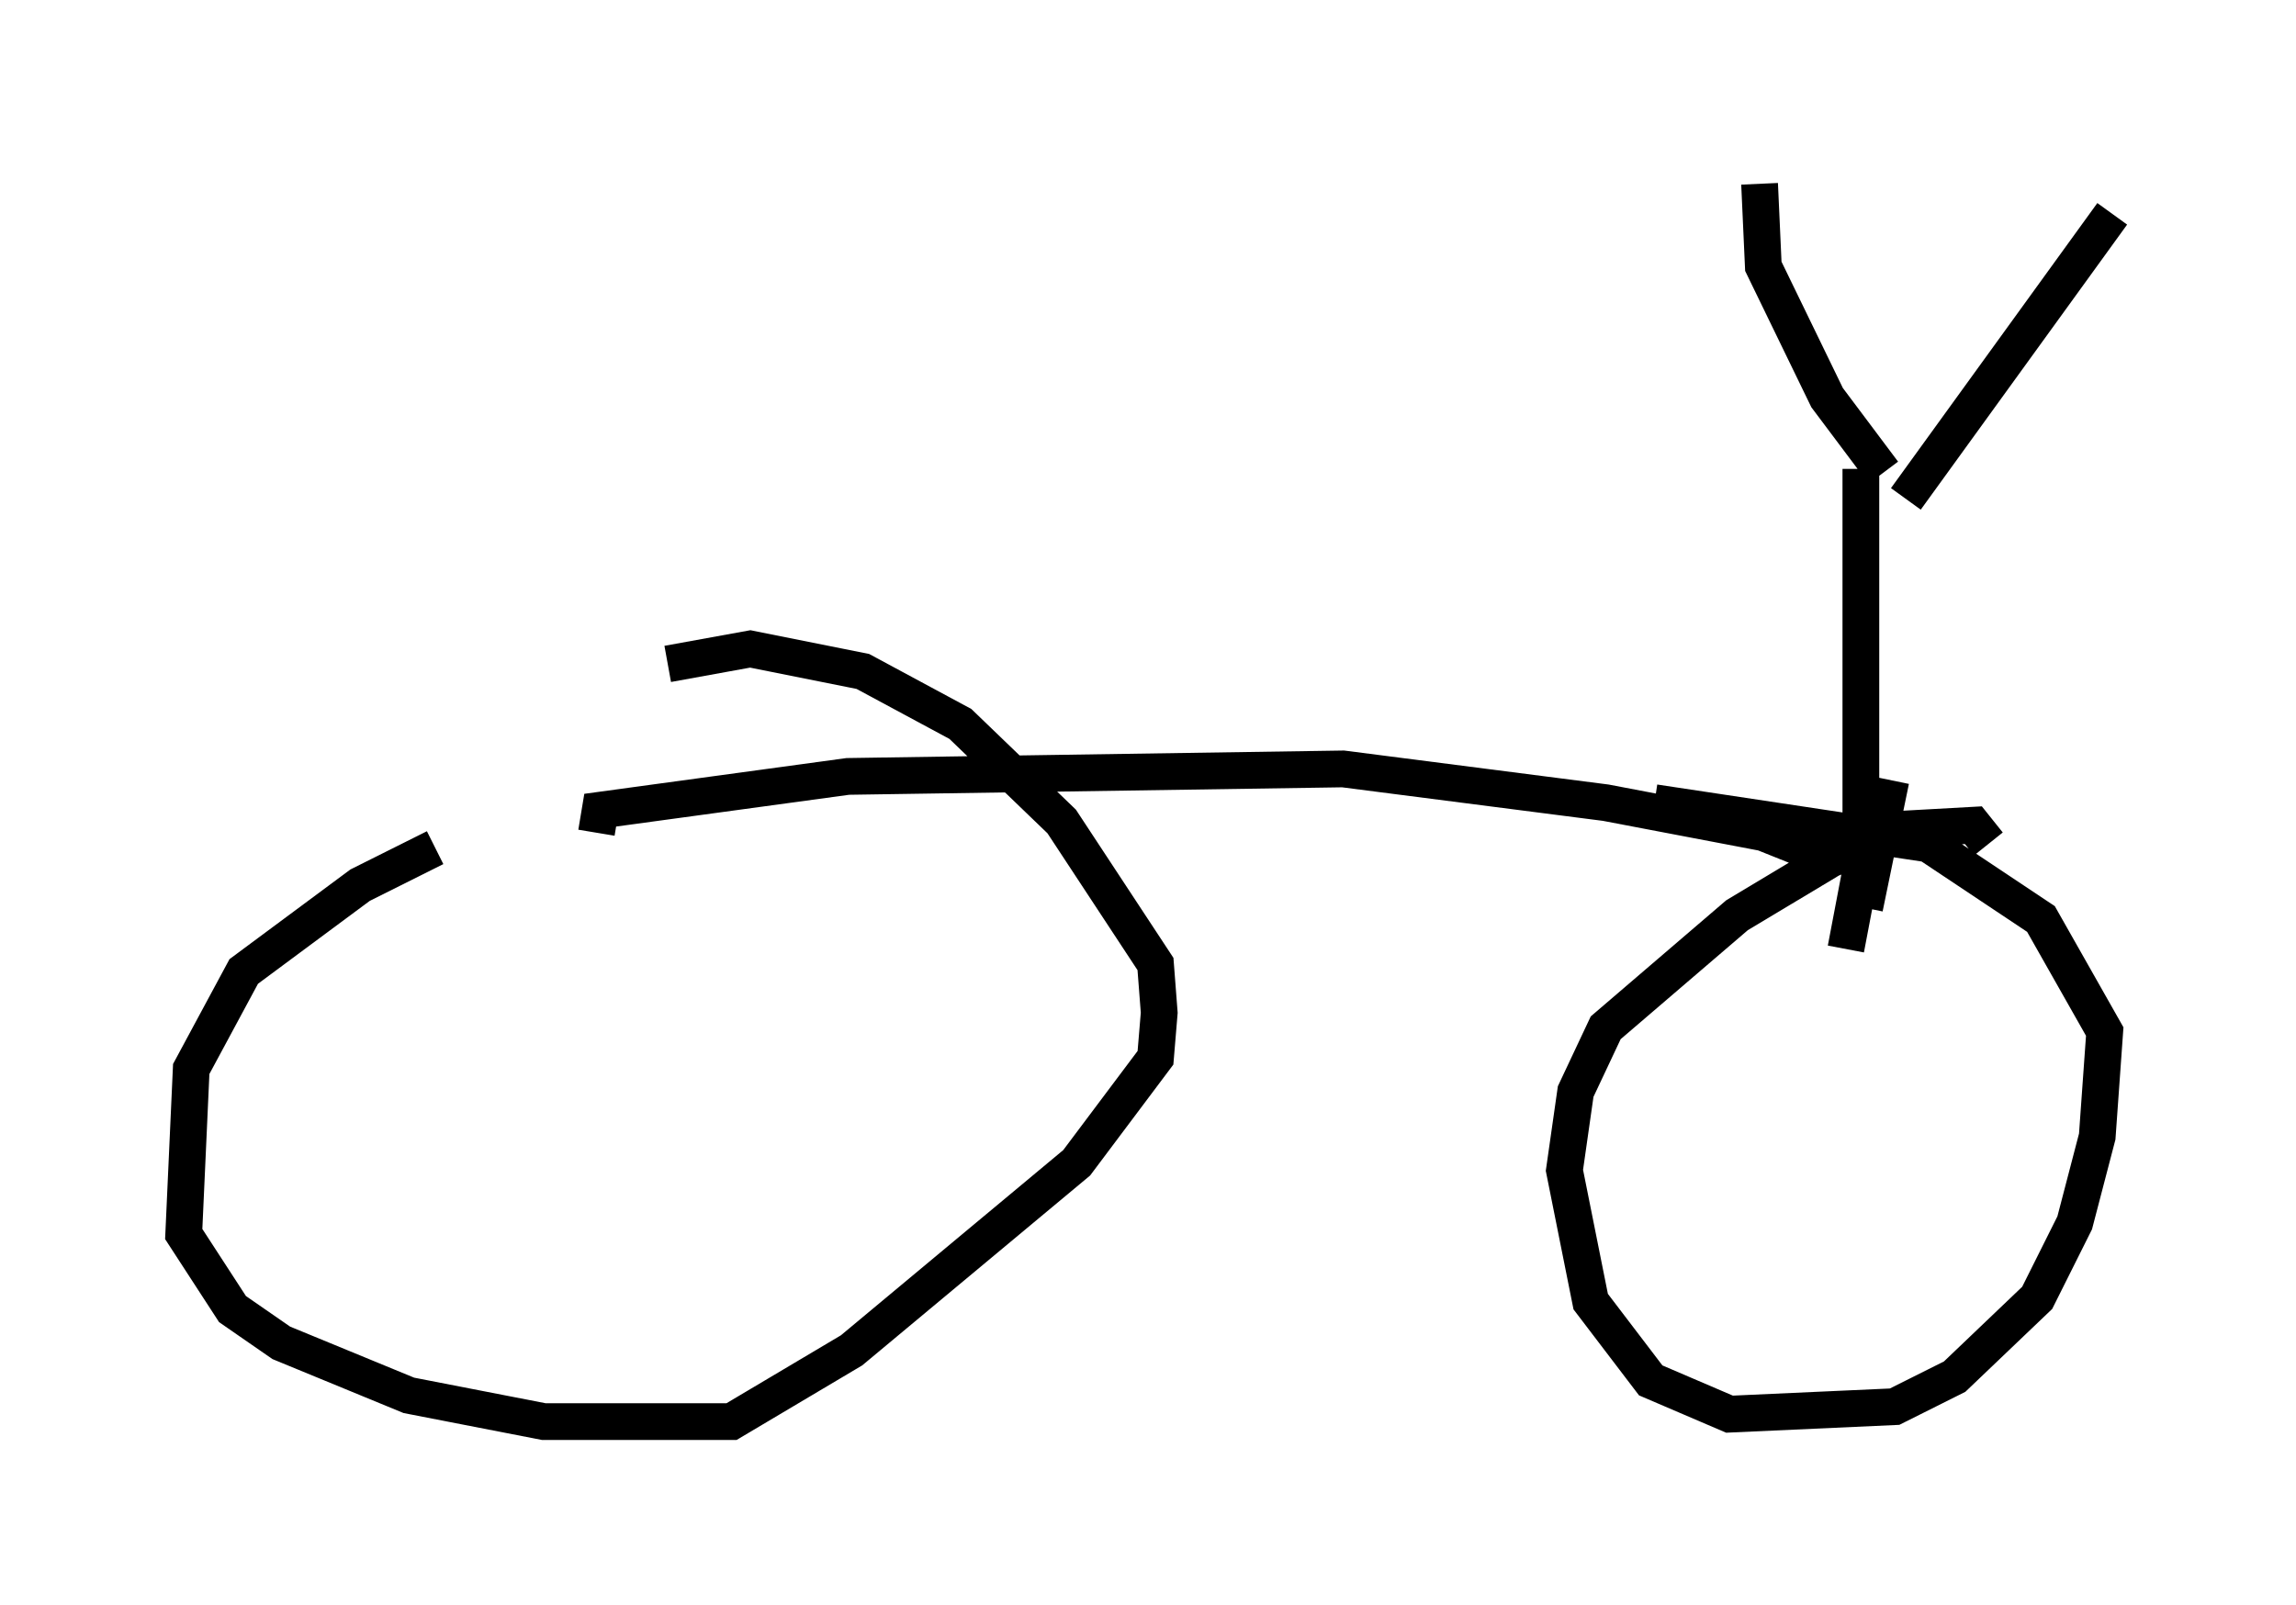 <?xml version="1.0" encoding="utf-8" ?>
<svg baseProfile="full" height="43.688" version="1.1" width="62.471" xmlns="http://www.w3.org/2000/svg" xmlns:ev="http://www.w3.org/2001/xml-events" xmlns:xlink="http://www.w3.org/1999/xlink"><defs /><rect fill="white" height="43.688" width="62.471" x="0" y="0" /><path d="M18.679, 20.619 m-6.84, 2.45 l-2.042, 1.021 -3.165, 2.348 l-1.429, 2.654 -0.204, 4.492 l1.327, 2.042 1.327, 0.919 l3.471, 1.429 3.675, 0.715 l5.104, 0.0 3.267, -1.94 l6.125, -5.104 2.144, -2.858 l0.102, -1.225 -0.102, -1.327 l-2.552, -3.879 -2.756, -2.654 l-2.654, -1.429 -3.063, -0.613 l-2.246, 0.408 m35.934, 4.9 l-0.408, -0.51 -1.838, 0.102 l-2.042, 0.817 -2.552, 1.531 l-3.573, 3.063 -0.817, 1.735 l-0.306, 2.144 0.715, 3.573 l1.633, 2.144 2.144, 0.919 l4.492, -0.204 1.633, -0.817 l2.246, -2.144 1.021, -2.042 l0.613, -2.348 0.204, -2.858 l-1.735, -3.063 -3.063, -2.042 l-7.452, -1.123 m-28.788, 0.817 l0.102, -0.613 6.738, -0.919 l13.475, -0.204 7.146, 0.919 l4.288, 0.817 1.531, 0.613 m1.225, 1.429 l0.715, -3.471 m-1.225, 4.594 l0.408, -2.144 0.0, -10.923 m-2.756, -7.758 l0.102, 2.246 1.735, 3.573 l1.531, 2.042 m6.227, -7.044 l-5.615, 7.758 " fill="none" stroke="black" stroke-width="1" /></svg>